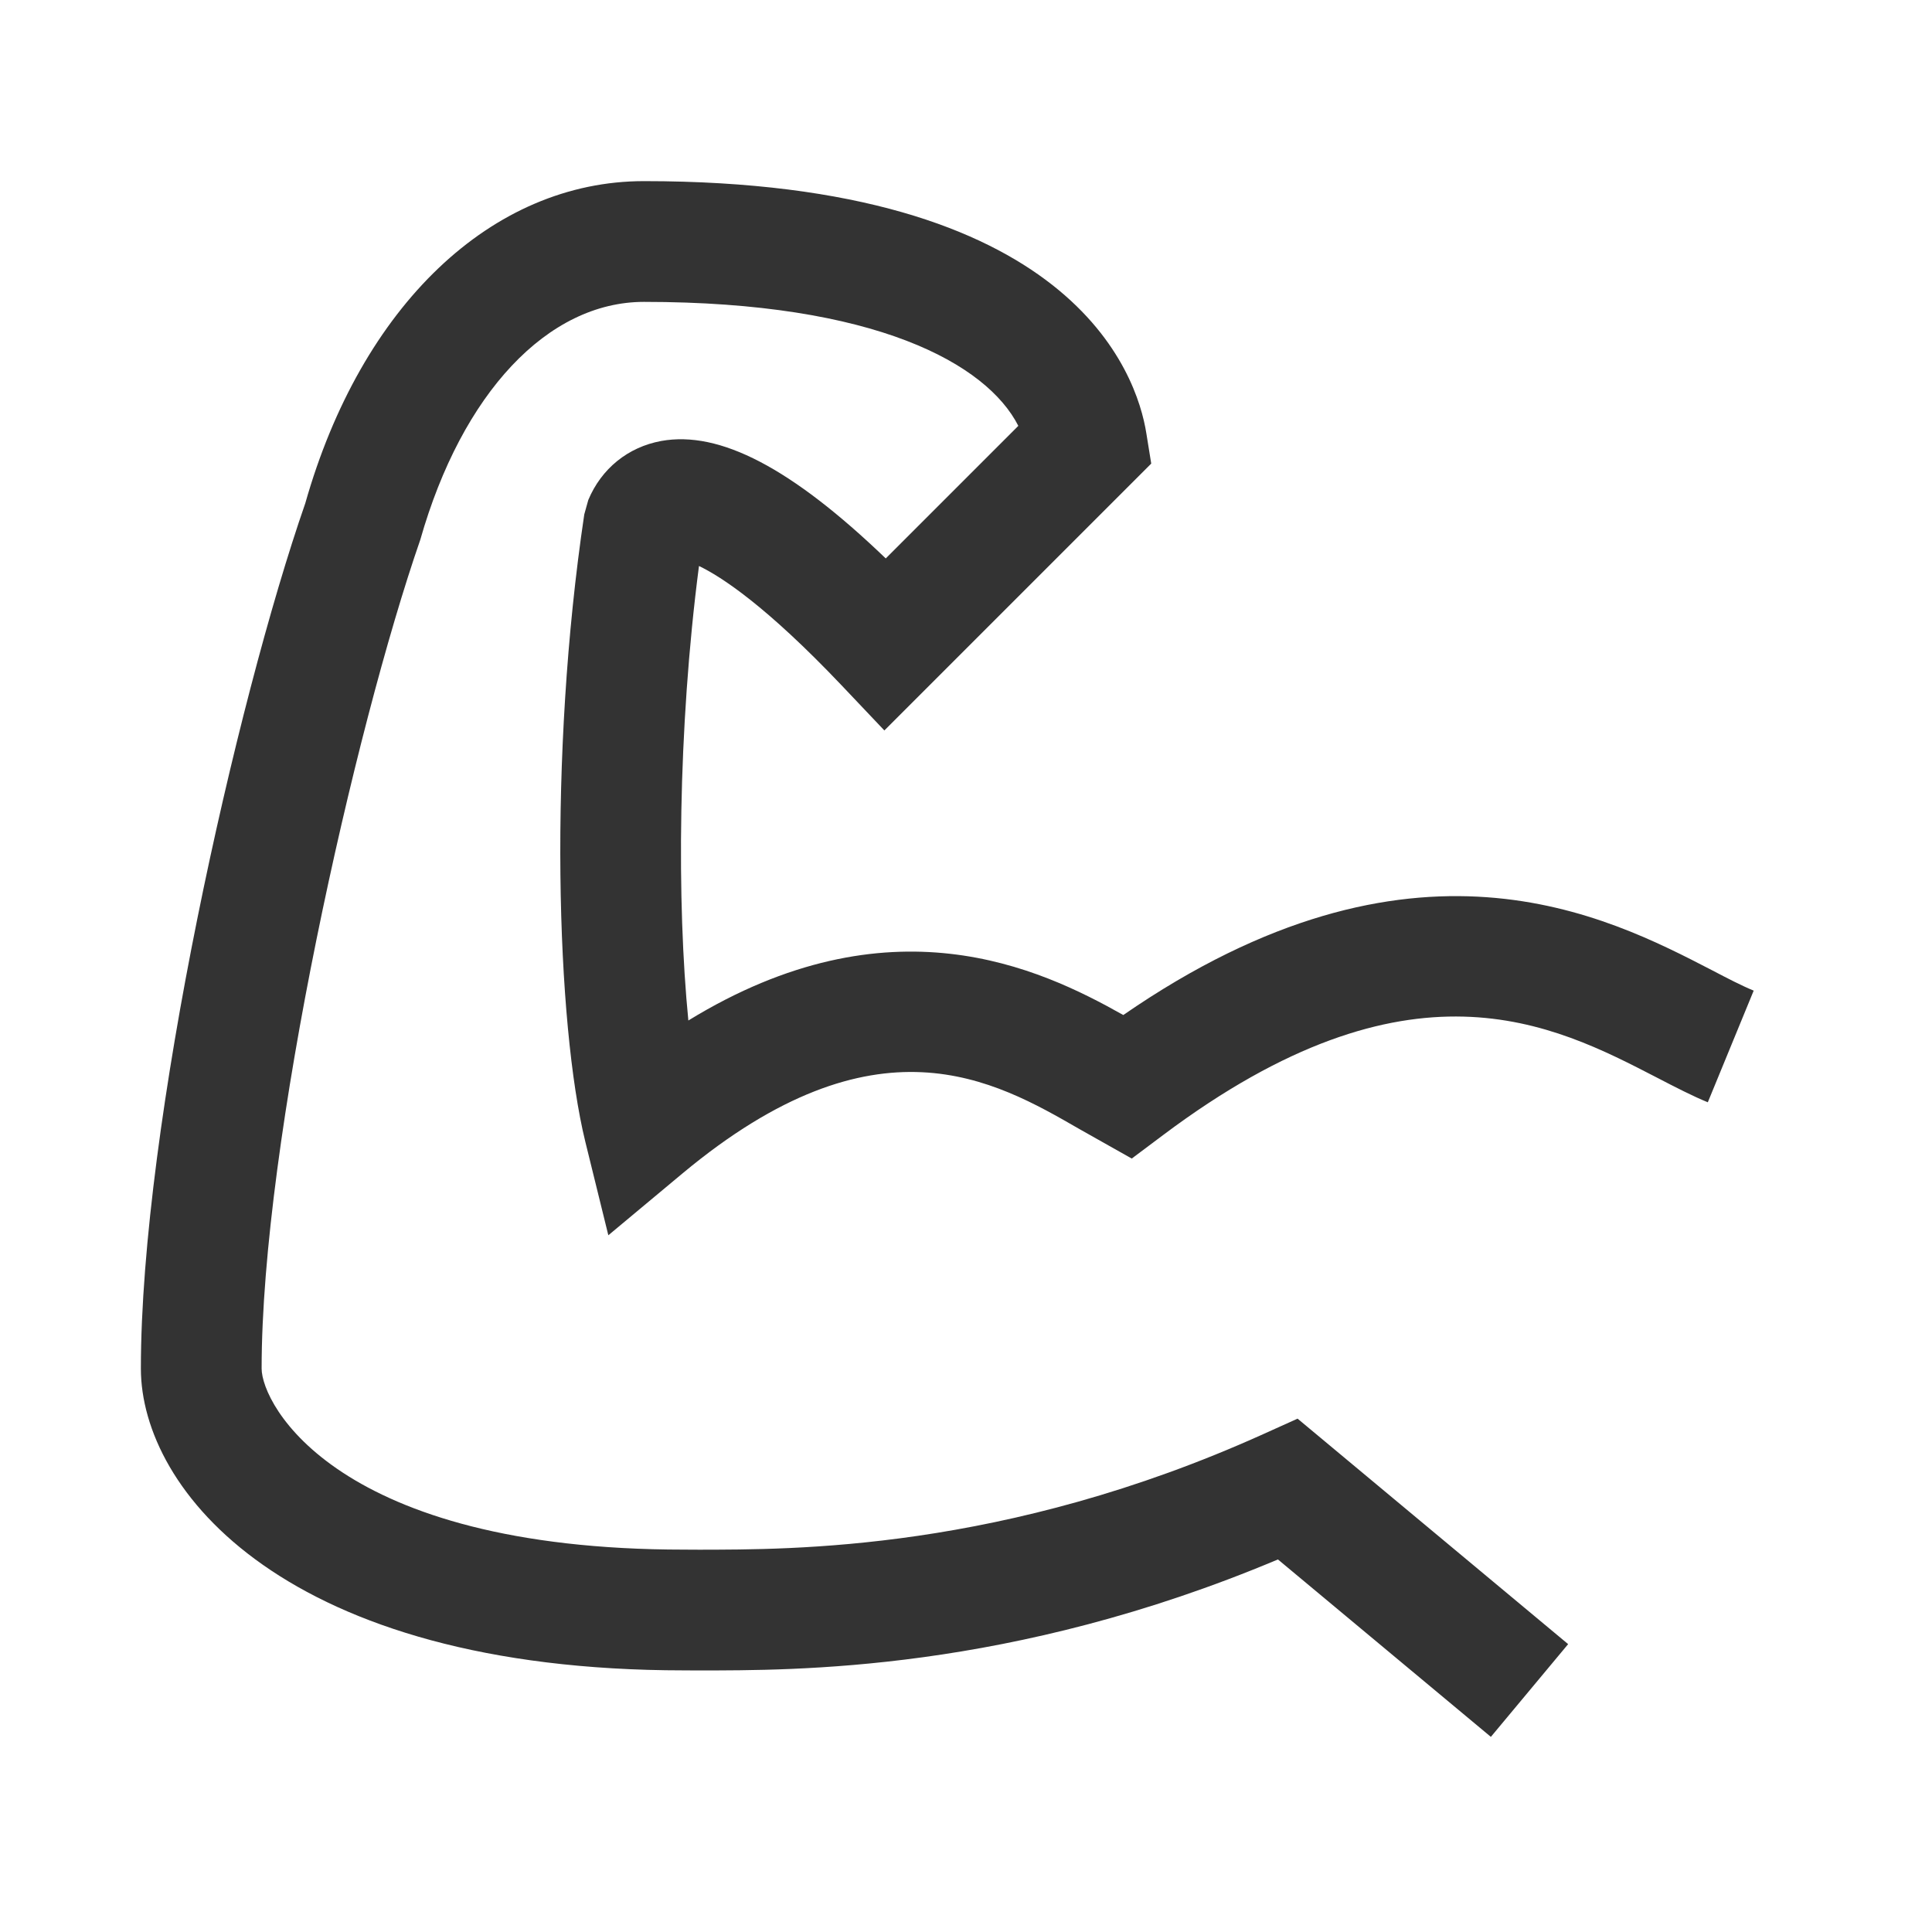 <?xml version="1.0" encoding="iso-8859-1"?>
<svg version="1.1" id="&#x56FE;&#x5C42;_1" xmlns="http://www.w3.org/2000/svg" xmlns:xlink="http://www.w3.org/1999/xlink" x="0px"
	 y="0px" viewBox="0 0 24 24" style="enable-background:new 0 0 24 24;" xml:space="preserve">
<path style="fill:#333333;" d="M18.52,21.576l-2.645-2.204c-3.326,1.4-6.014,1.377-7.195,1.379L8.5,20.75
	c-4.952,0-6.75-2.242-6.75-3.75c0-3.021,1.189-8.295,2.042-10.747C4.488,3.8,6.106,2.25,8,2.25c5.325,0,6.123,2.397,6.24,3.131
	l0.061,0.378l-3.315,3.315l-0.53-0.559C9.516,7.525,8.96,7.164,8.683,7.031c-0.265,2.037-0.275,4.191-0.132,5.646
	c2.5-1.532,4.359-0.656,5.403-0.068c3.597-2.483,6.002-1.235,7.318-0.554c0.189,0.099,0.36,0.188,0.513,0.251l-0.57,1.387
	c-0.188-0.077-0.398-0.185-0.633-0.307c-1.294-0.669-3.065-1.588-6.132,0.713l-0.391,0.293l-0.646-0.364
	c-1.065-0.614-2.526-1.458-4.934,0.548l-0.922,0.769l-0.287-1.166C6.913,12.716,6.809,9.403,7.258,6.39l0.05-0.179
	c0.163-0.39,0.493-0.657,0.906-0.733c0.725-0.131,1.618,0.334,2.789,1.459l1.647-1.647C12.257,4.52,10.879,3.75,8,3.75
	c-1.195,0-2.26,1.132-2.779,2.955C4.41,9.042,3.25,14.179,3.25,17c0,0.446,0.934,2.25,5.25,2.25l0.188,0.001
	c1.133-0.003,3.776,0.021,7.003-1.435l0.428-0.193l3.361,2.801L18.52,21.576z"/>
</svg>






